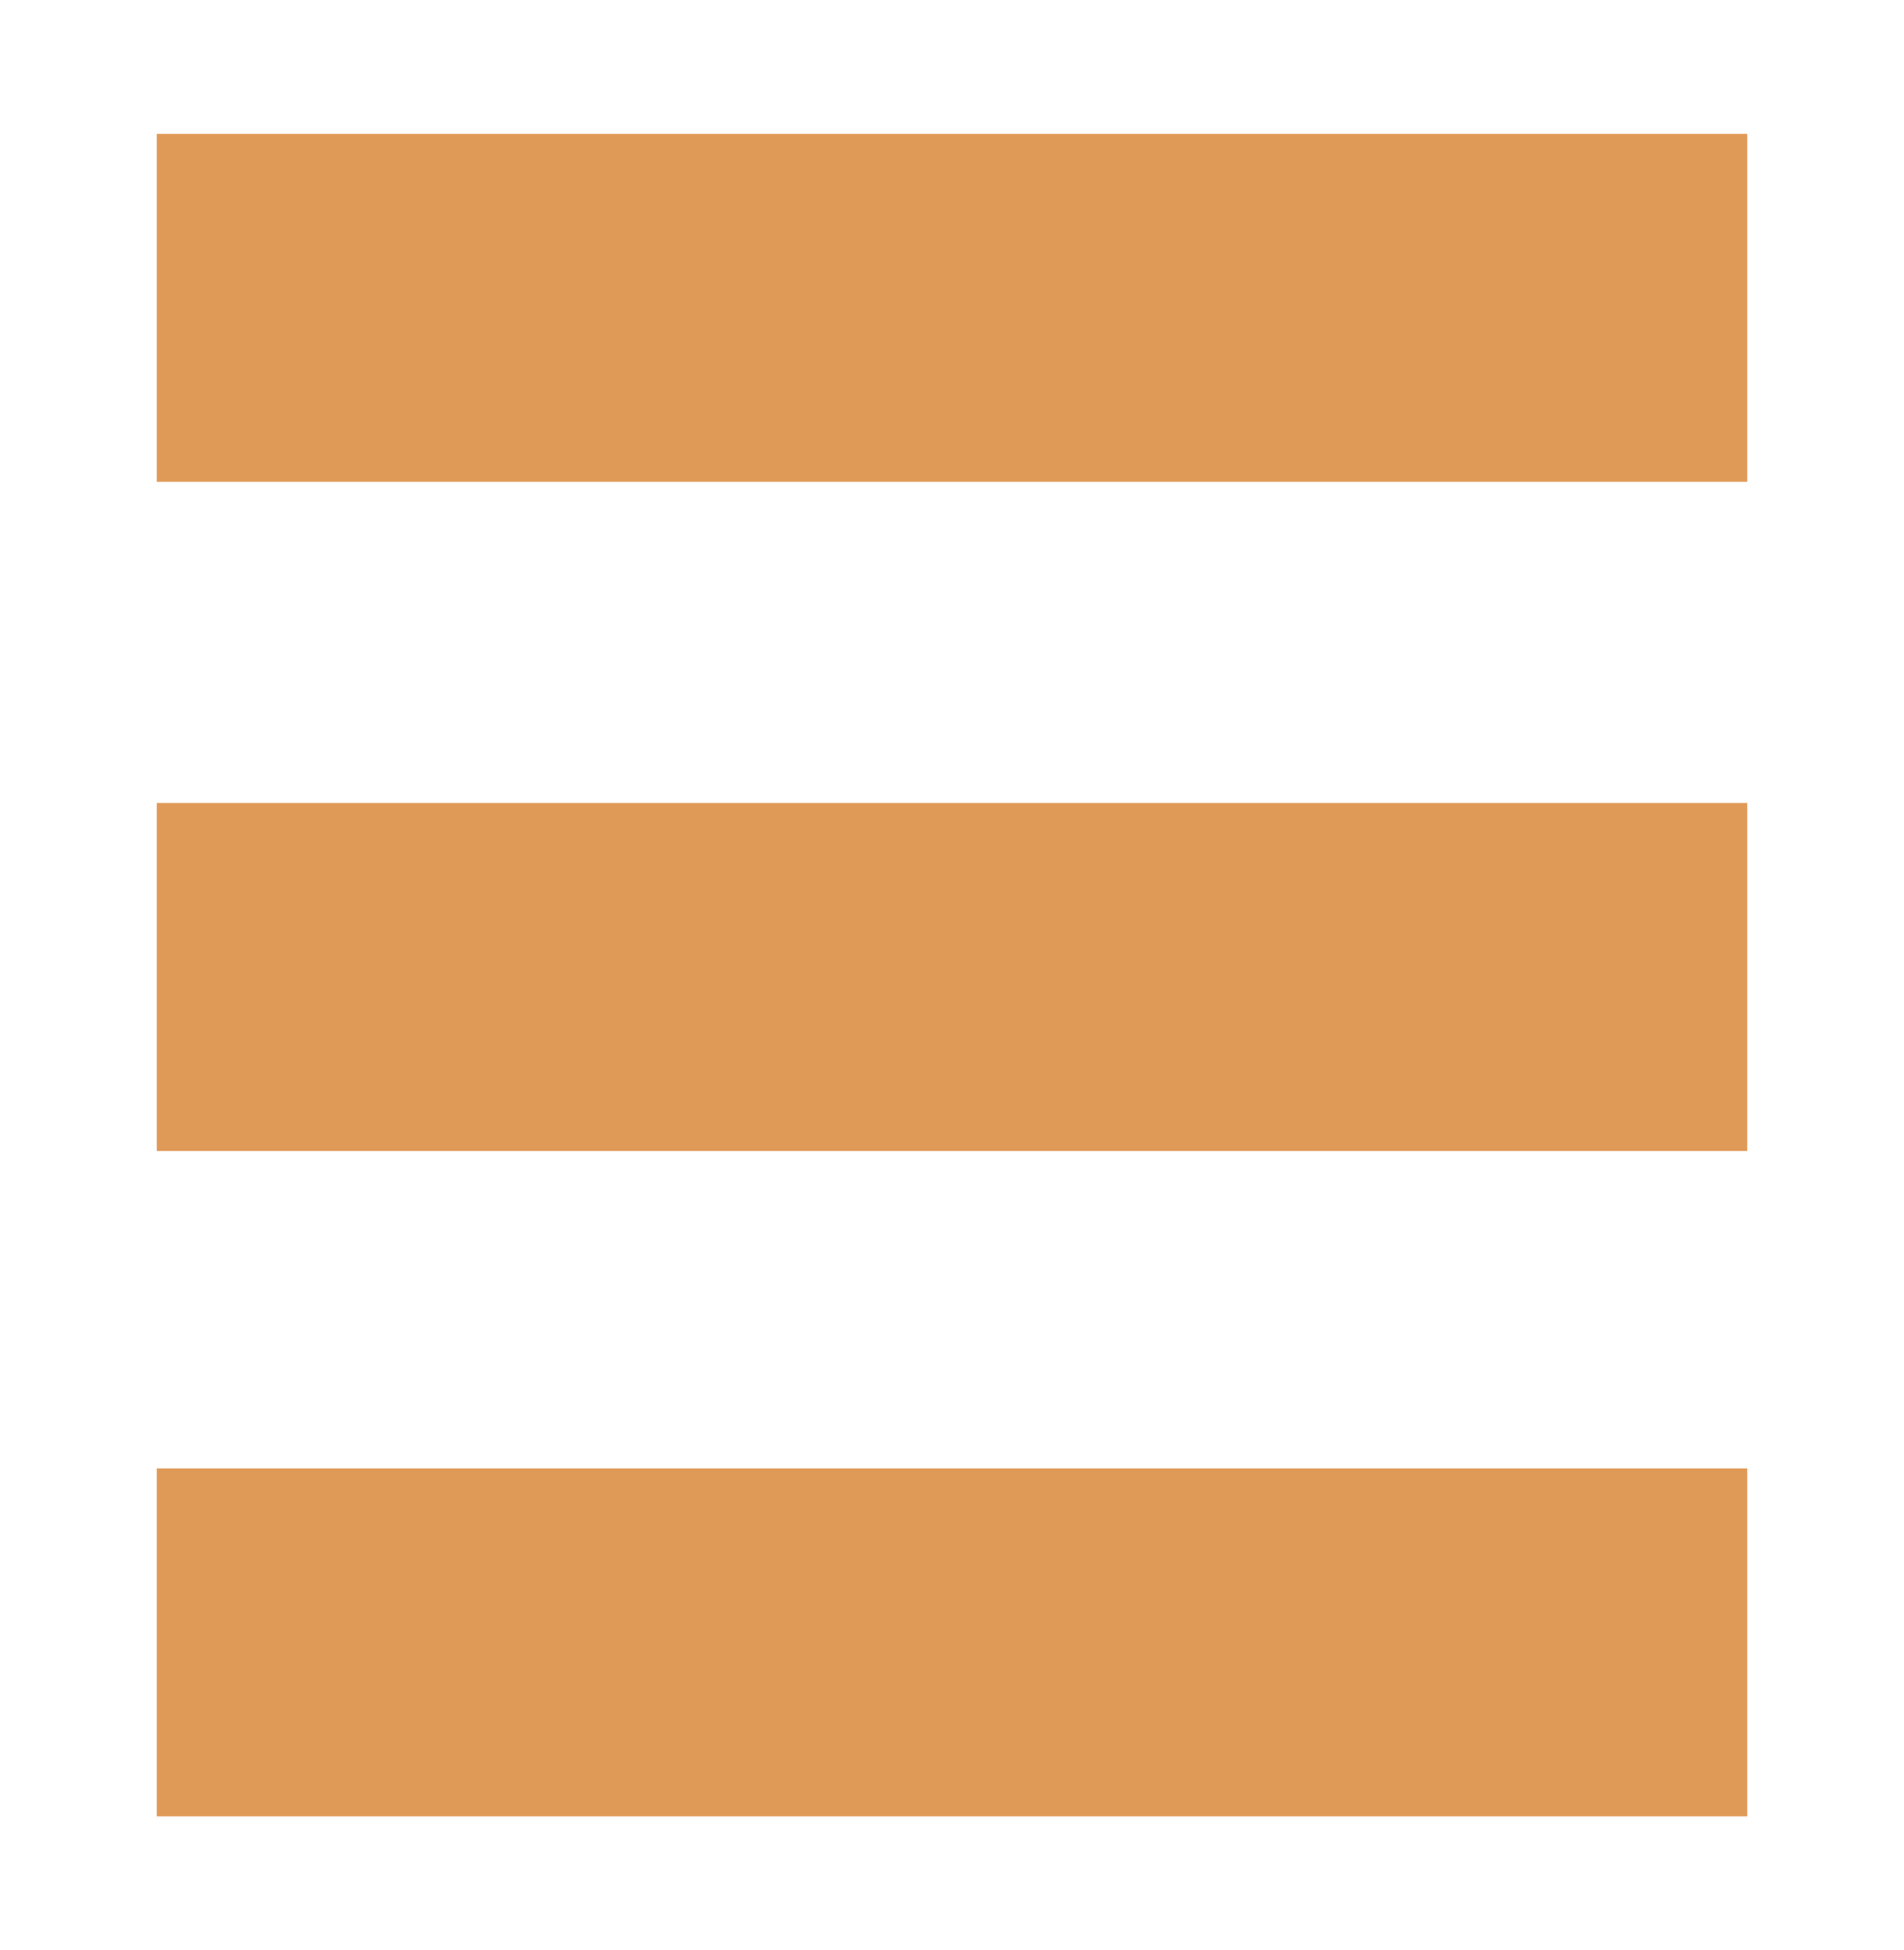 <?xml version="1.0" encoding="utf-8"?>
<!-- Generator: Adobe Illustrator 25.1.0, SVG Export Plug-In . SVG Version: 6.00 Build 0)  -->
<svg version="1.1" id="Layer_1" xmlns="http://www.w3.org/2000/svg" xmlns:xlink="http://www.w3.org/1999/xlink" x="0px" y="0px"
	 viewBox="0 0 49.8 51" style="enable-background:new 0 0 49.8 51;" xml:space="preserve">
<style type="text/css">
	.st0{fill:#E09A58;}
</style>
<g>
	<rect x="4.1" y="3.5" class="st0" width="41.6" height="9.1"/>
	<rect x="4.1" y="21" class="st0" width="41.6" height="9.1"/>
	<rect x="4.1" y="38.4" class="st0" width="41.6" height="9.1"/>
</g>
</svg>
